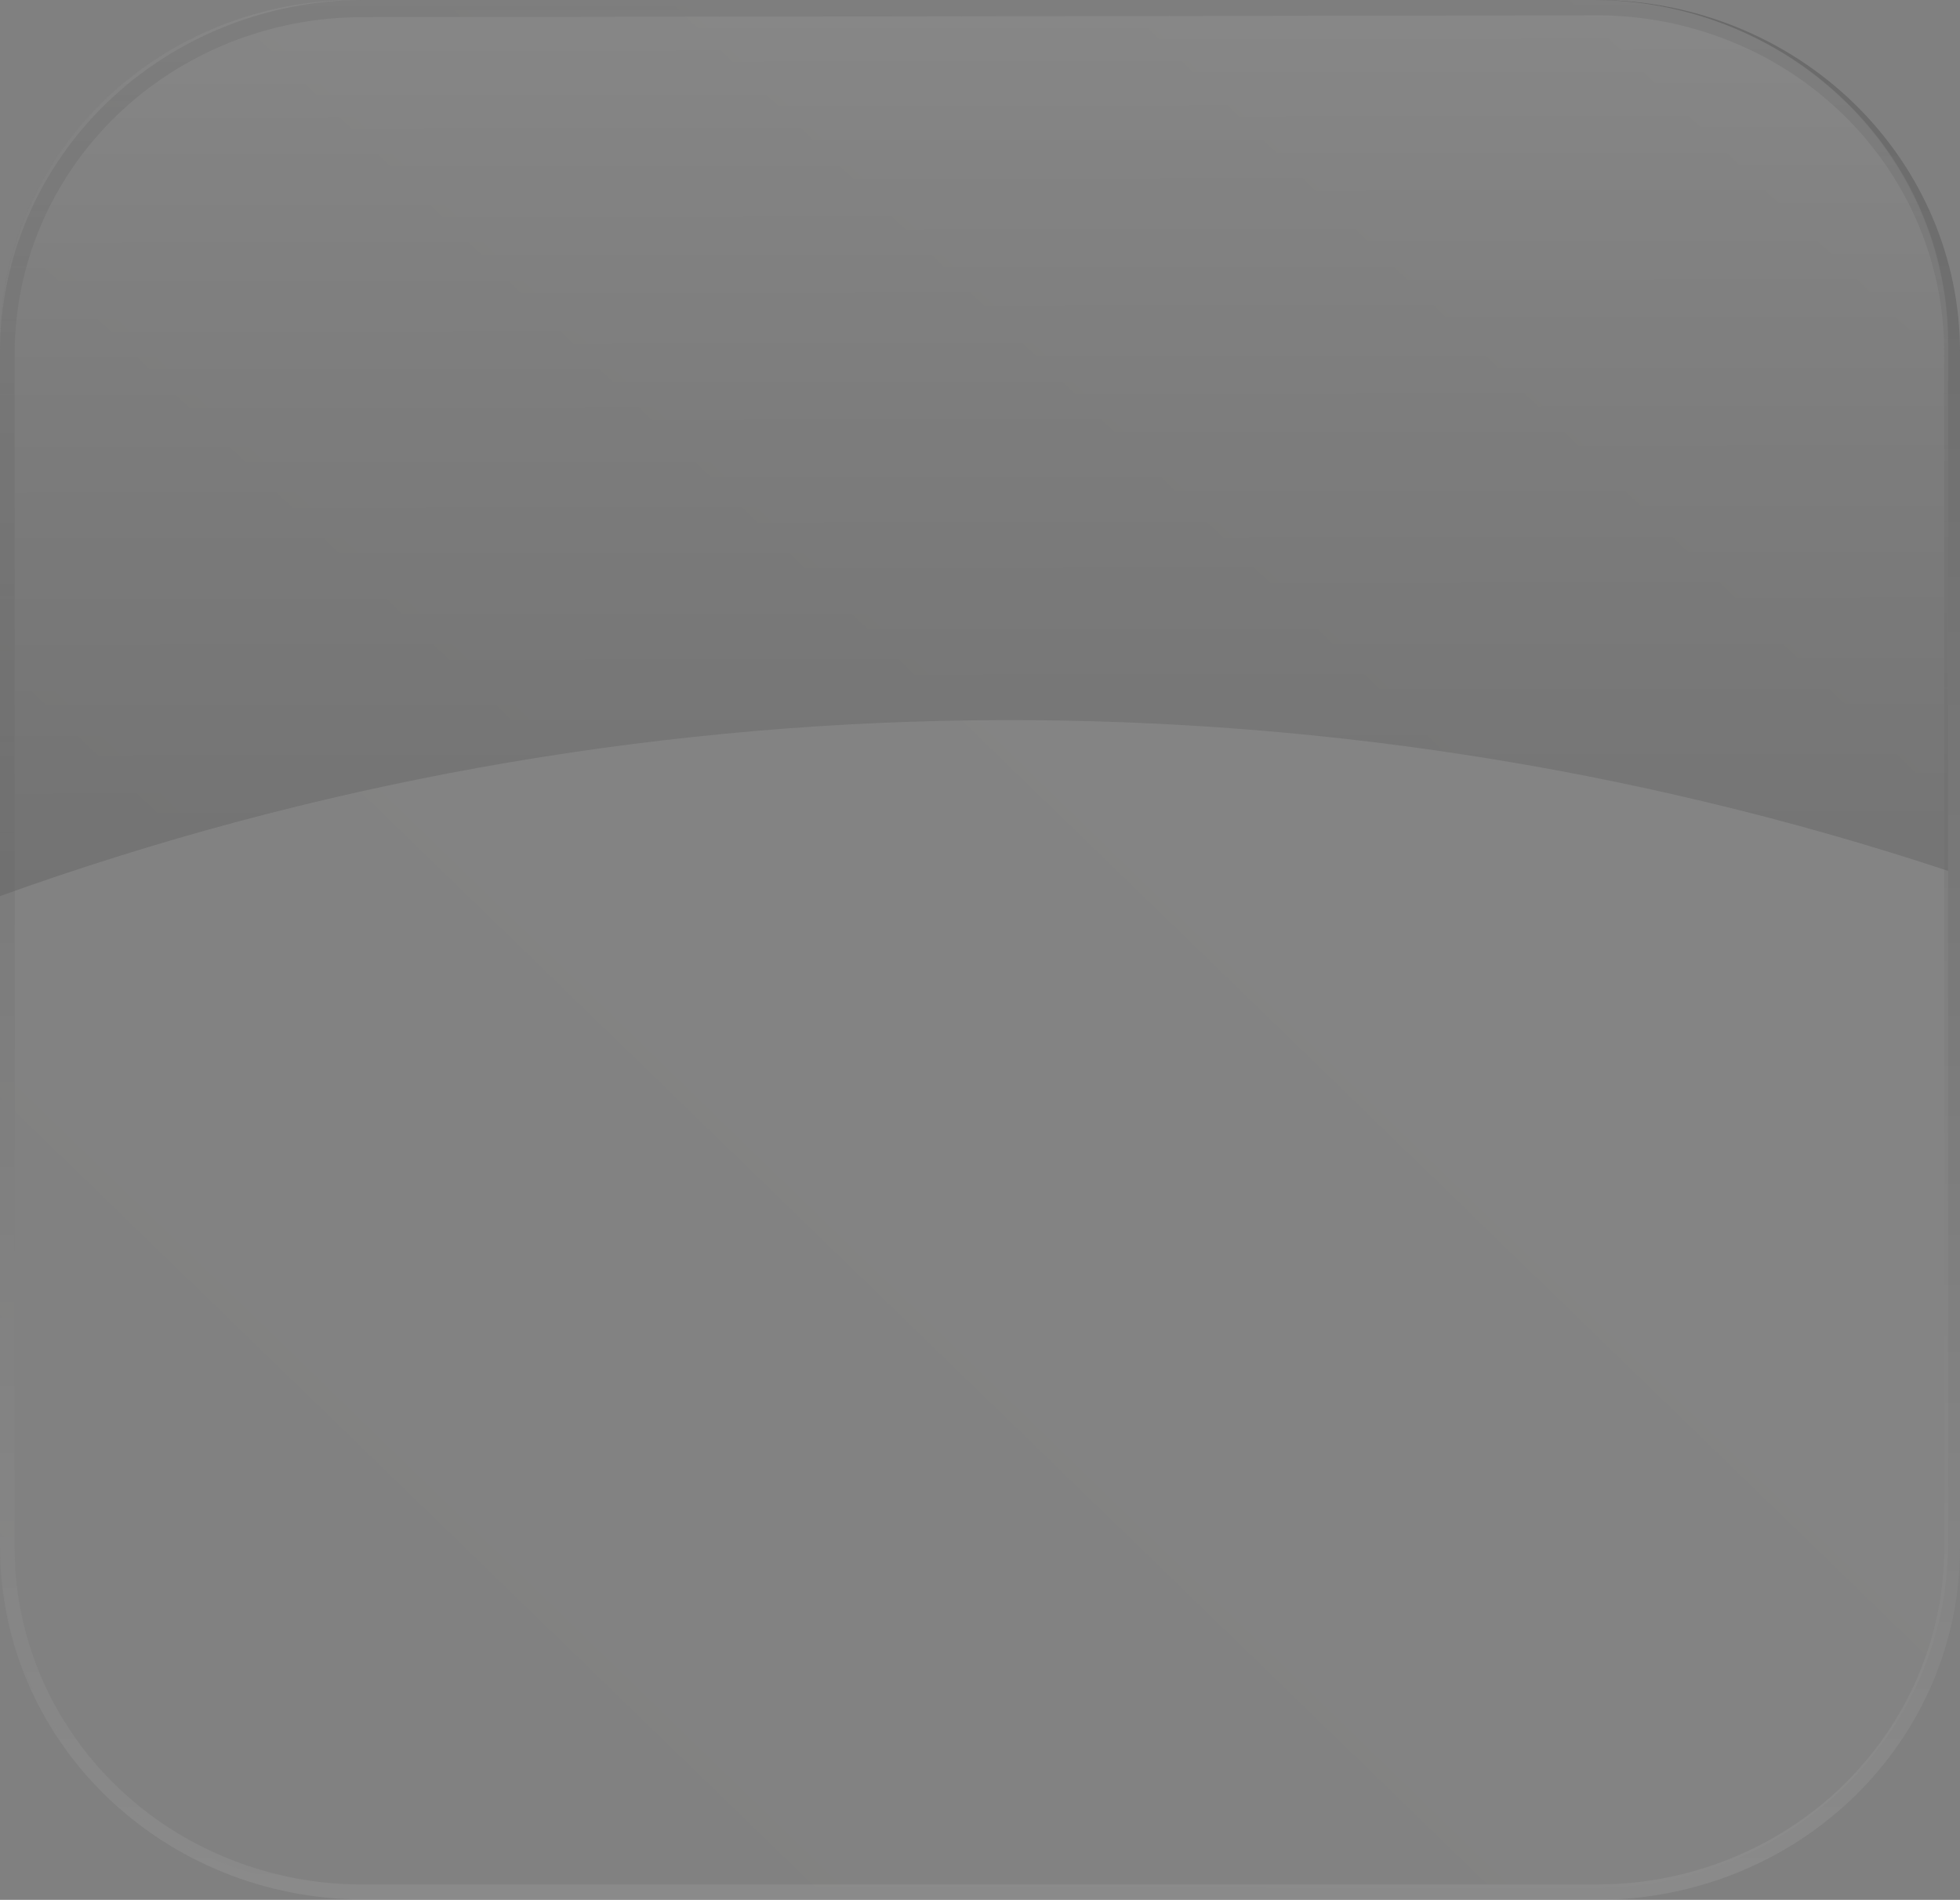 <svg width="164" height="159" viewBox="0 0 164 159" fill="none" xmlns="http://www.w3.org/2000/svg">
<rect x="0" y="0" width="164" height="159" fill="#808080" stroke="none"/>
<g opacity="0.3" clip-path="url(#clip0_942_478)">
<path d="M133.615 158.968H30.288C22.252 158.943 14.553 155.834 8.877 150.323C3.2 144.811 0.008 137.345 0 129.558V29.44C0.009 21.634 3.213 14.151 8.909 8.631C14.605 3.112 22.329 0.007 30.385 -0.001H133.712C141.754 0.024 149.457 3.137 155.135 8.655C160.812 14.174 164 21.648 164 29.44V129.558C164.008 133.427 163.228 137.259 161.704 140.834C160.18 144.41 157.943 147.659 155.119 150.394C152.296 153.13 148.943 155.298 145.253 156.775C141.563 158.251 137.608 159.007 133.615 158.999V158.968ZM30.288 1.438C22.58 1.438 15.189 4.405 9.739 9.686C4.289 14.966 1.227 22.128 1.227 29.596V129.558C1.227 137.026 4.289 144.188 9.739 149.469C15.189 154.75 22.58 157.716 30.288 157.716H133.615C141.323 157.716 148.714 154.75 154.164 149.469C159.614 144.188 162.676 137.026 162.676 129.558V29.44C162.676 21.972 159.614 14.81 154.164 9.529C148.714 4.248 141.323 1.282 133.615 1.282L30.288 1.438Z" fill="url(#paint0_linear_942_478)"/>
<path opacity="0.15" d="M8.732 149.561C11.486 152.238 14.758 154.361 18.36 155.809C21.962 157.257 25.823 158.001 29.722 157.999H133.214C137.121 158.011 140.992 157.276 144.605 155.834C148.218 154.392 151.503 152.273 154.27 149.598C157.037 146.923 159.233 143.744 160.731 140.245C162.229 136.745 163 132.993 163 129.203V28.826C163.004 25.039 162.238 21.289 160.746 17.79C159.254 14.29 157.065 11.111 154.304 8.433C151.543 5.755 148.265 3.632 144.657 2.185C141.049 0.738 137.183 -0.005 133.278 -0.001H29.786C25.879 -0.005 22.009 0.737 18.398 2.184C14.786 3.63 11.504 5.752 8.738 8.429C5.972 11.106 3.776 14.285 2.277 17.785C0.778 21.285 0.004 25.036 1.22904e-05 28.826V129.203C-0.004 132.988 0.766 136.736 2.265 140.23C3.764 143.724 5.962 146.896 8.732 149.561Z" fill="url(#paint1_linear_942_478)"/>
<path style="mix-blend-mode:screen" opacity="0.5" d="M163 72.885V28.563C163 20.987 159.869 13.722 154.295 8.365C148.721 3.008 141.161 -0.001 133.278 -0.001H29.786C25.879 -0.005 22.009 0.731 18.398 2.164C14.786 3.597 11.504 5.7 8.738 8.352C5.972 11.005 3.776 14.155 2.277 17.623C0.778 21.09 0.004 24.808 0 28.563V74.999C52.426 56.11 110.062 55.362 163 72.885Z" fill="url(#paint2_linear_942_478)"/>
</g>
<defs>
<linearGradient id="paint0_linear_942_478" x1="82.016" y1="158.968" x2="82.016" y2="0.062" gradientUnits="userSpaceOnUse">
<stop stop-color="#A2A2A2"/>
<stop offset="0.47" stop-color="#6D6D6D"/>
<stop offset="1" stop-color="#363636"/>
</linearGradient>
<linearGradient id="paint1_linear_942_478" x1="154.138" y1="8.5" x2="13.175" y2="153.87" gradientUnits="userSpaceOnUse">
<stop stop-color="white"/>
<stop offset="1" stop-color="#989897"/>
</linearGradient>
<linearGradient id="paint2_linear_942_478" x1="81.614" y1="118.306" x2="81.518" y2="0.046" gradientUnits="userSpaceOnUse">
<stop/>
<stop offset="0.12" stop-color="#060606"/>
<stop offset="0.29" stop-color="#171717"/>
<stop offset="0.48" stop-color="#333333"/>
<stop offset="0.69" stop-color="#5A5A5A"/>
<stop offset="0.91" stop-color="#8B8B8B"/>
<stop offset="1" stop-color="#A2A2A2"/>
</linearGradient>
<clipPath id="clip0_942_478">
<rect width="164" height="159" fill="white" transform="translate(0 -0.001)"/>
</clipPath>
</defs>
</svg>
